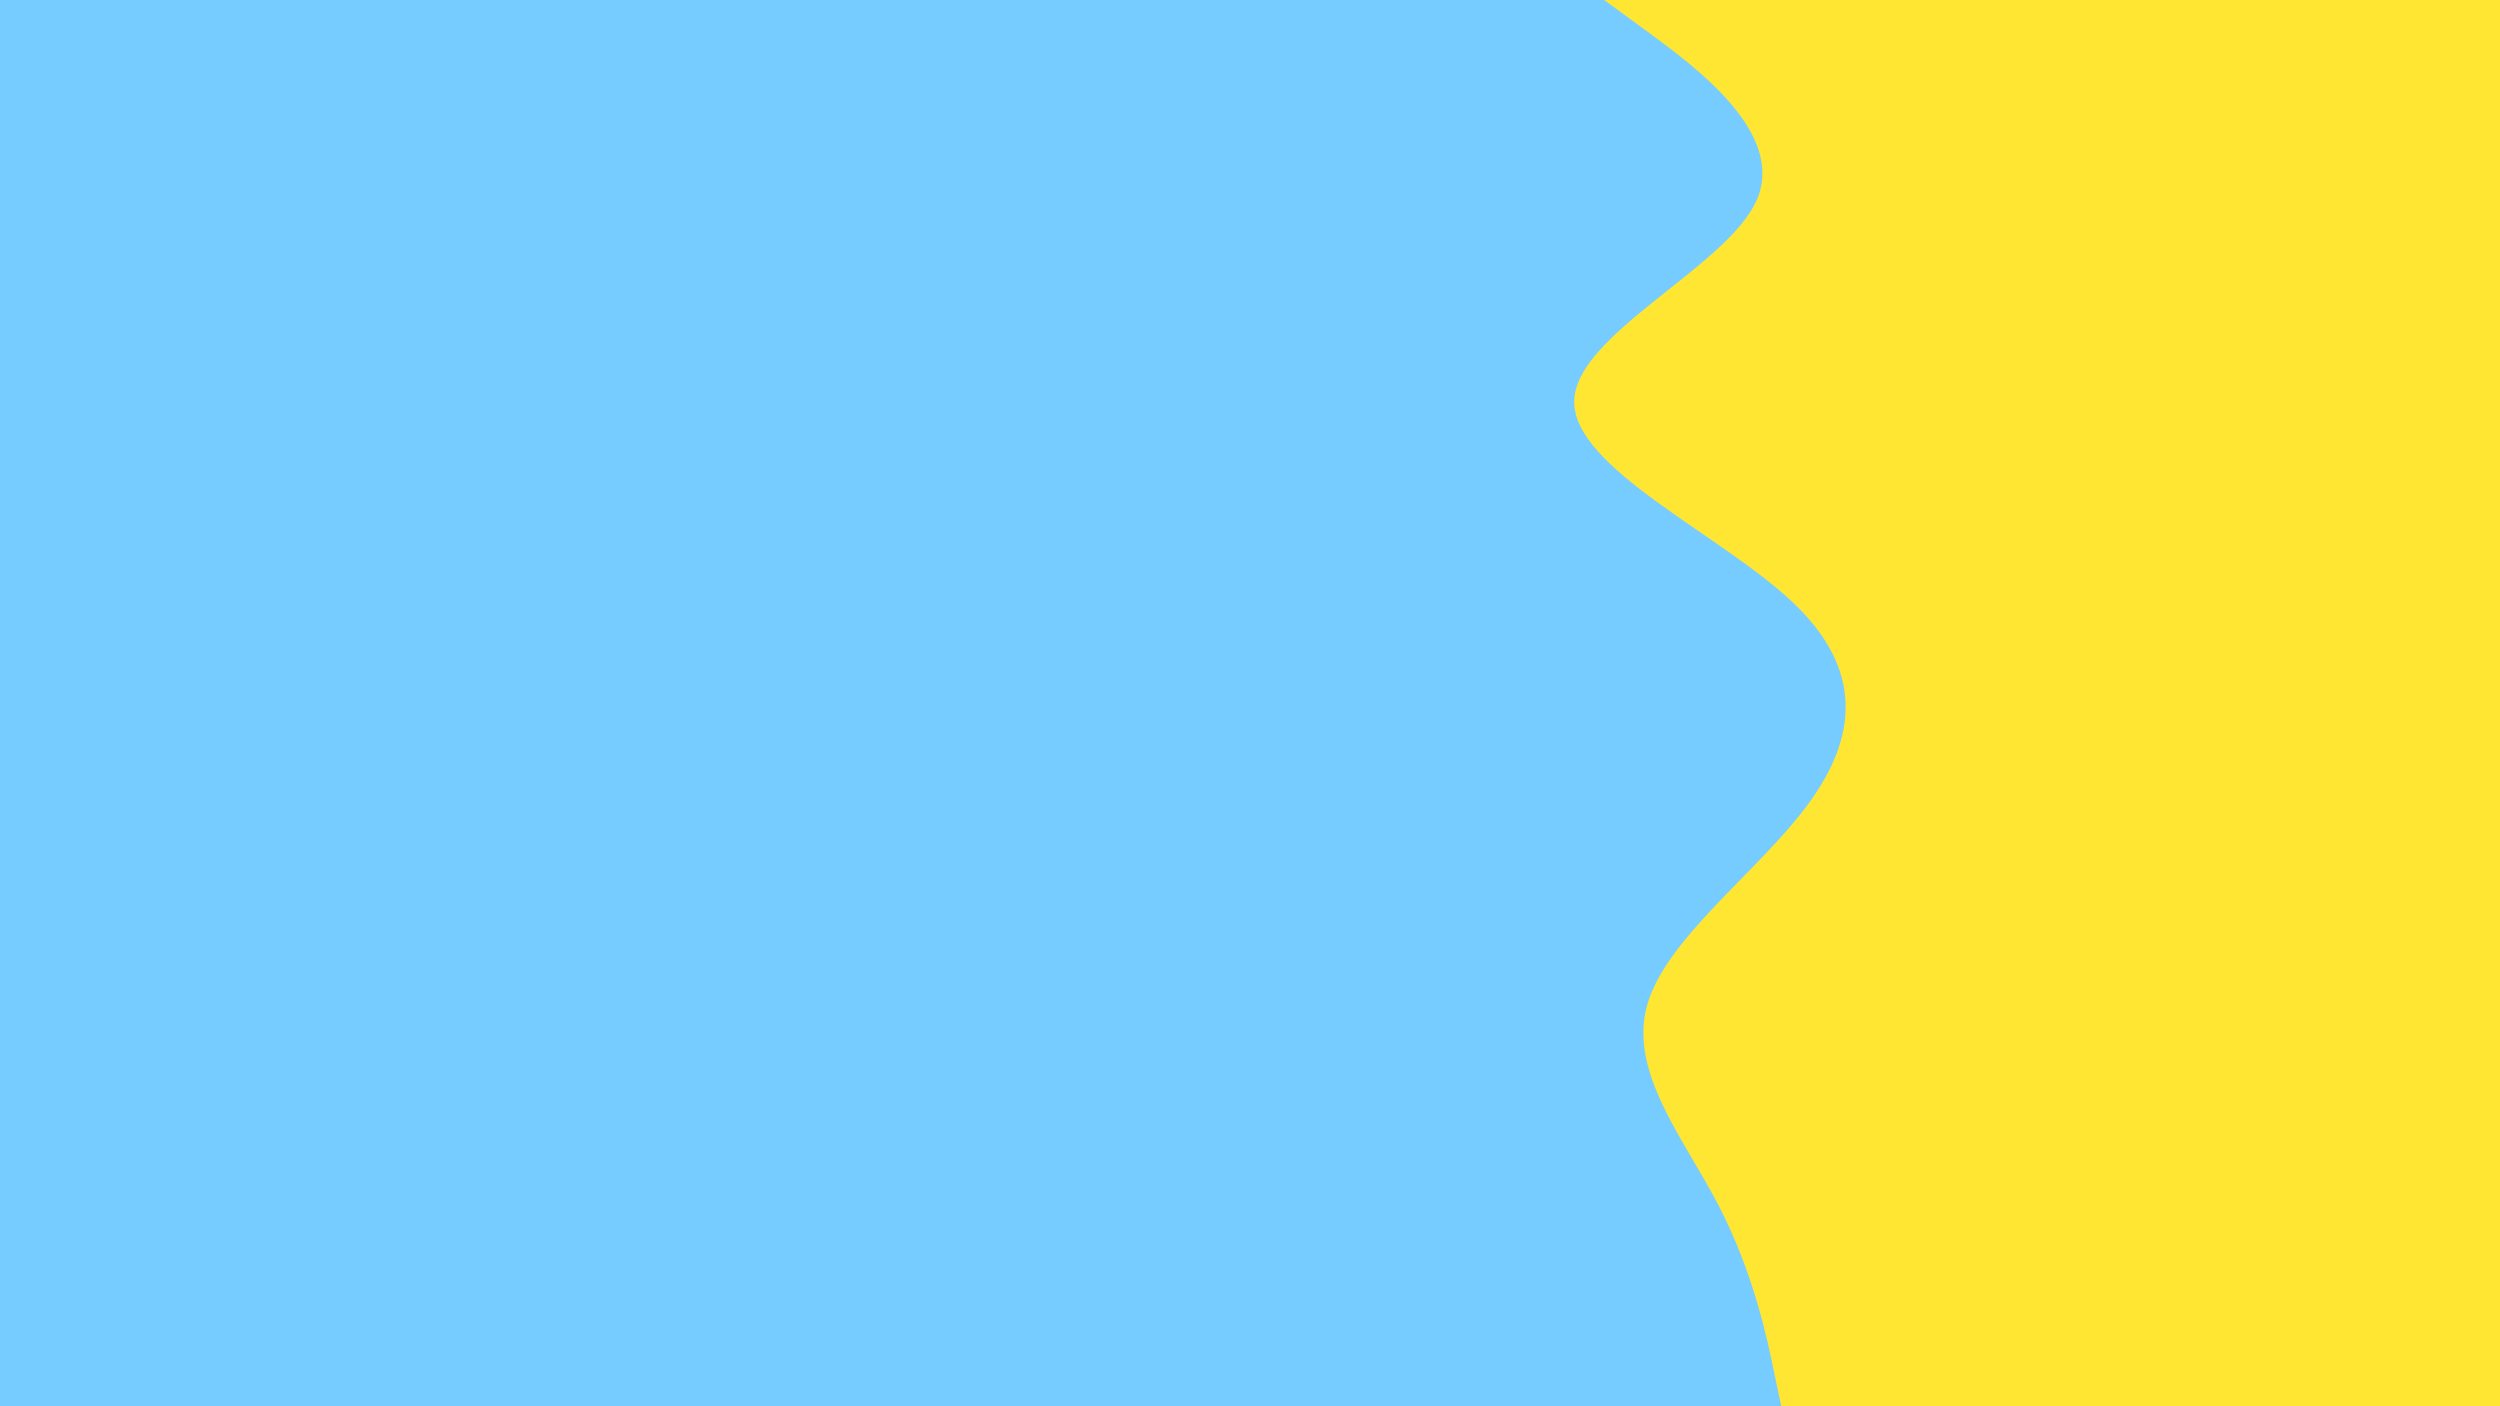 <svg id="visual" viewBox="0 0 960 540" width="960" height="540" xmlns="http://www.w3.org/2000/svg" xmlns:xlink="http://www.w3.org/1999/xlink" version="1.1"><rect x="0" y="0" width="960" height="540" fill="#76CCFF"></rect><path d="M684 540L681.3 527.2C678.7 514.3 673.3 488.7 660 463C646.7 437.3 625.3 411.7 632.5 386C639.7 360.3 675.3 334.7 694.3 308.8C713.3 283 715.7 257 688.3 231.2C661 205.3 604 179.7 604.5 154C605 128.3 663 102.7 674.5 77C686 51.3 651 25.7 633.5 12.8L616 0L960 0L960 12.8C960 25.7 960 51.3 960 77C960 102.7 960 128.3 960 154C960 179.7 960 205.3 960 231.2C960 257 960 283 960 308.8C960 334.7 960 360.3 960 386C960 411.7 960 437.3 960 463C960 488.7 960 514.3 960 527.2L960 540Z" fill="#FFE632" stroke-linecap="round" stroke-linejoin="miter"></path></svg>